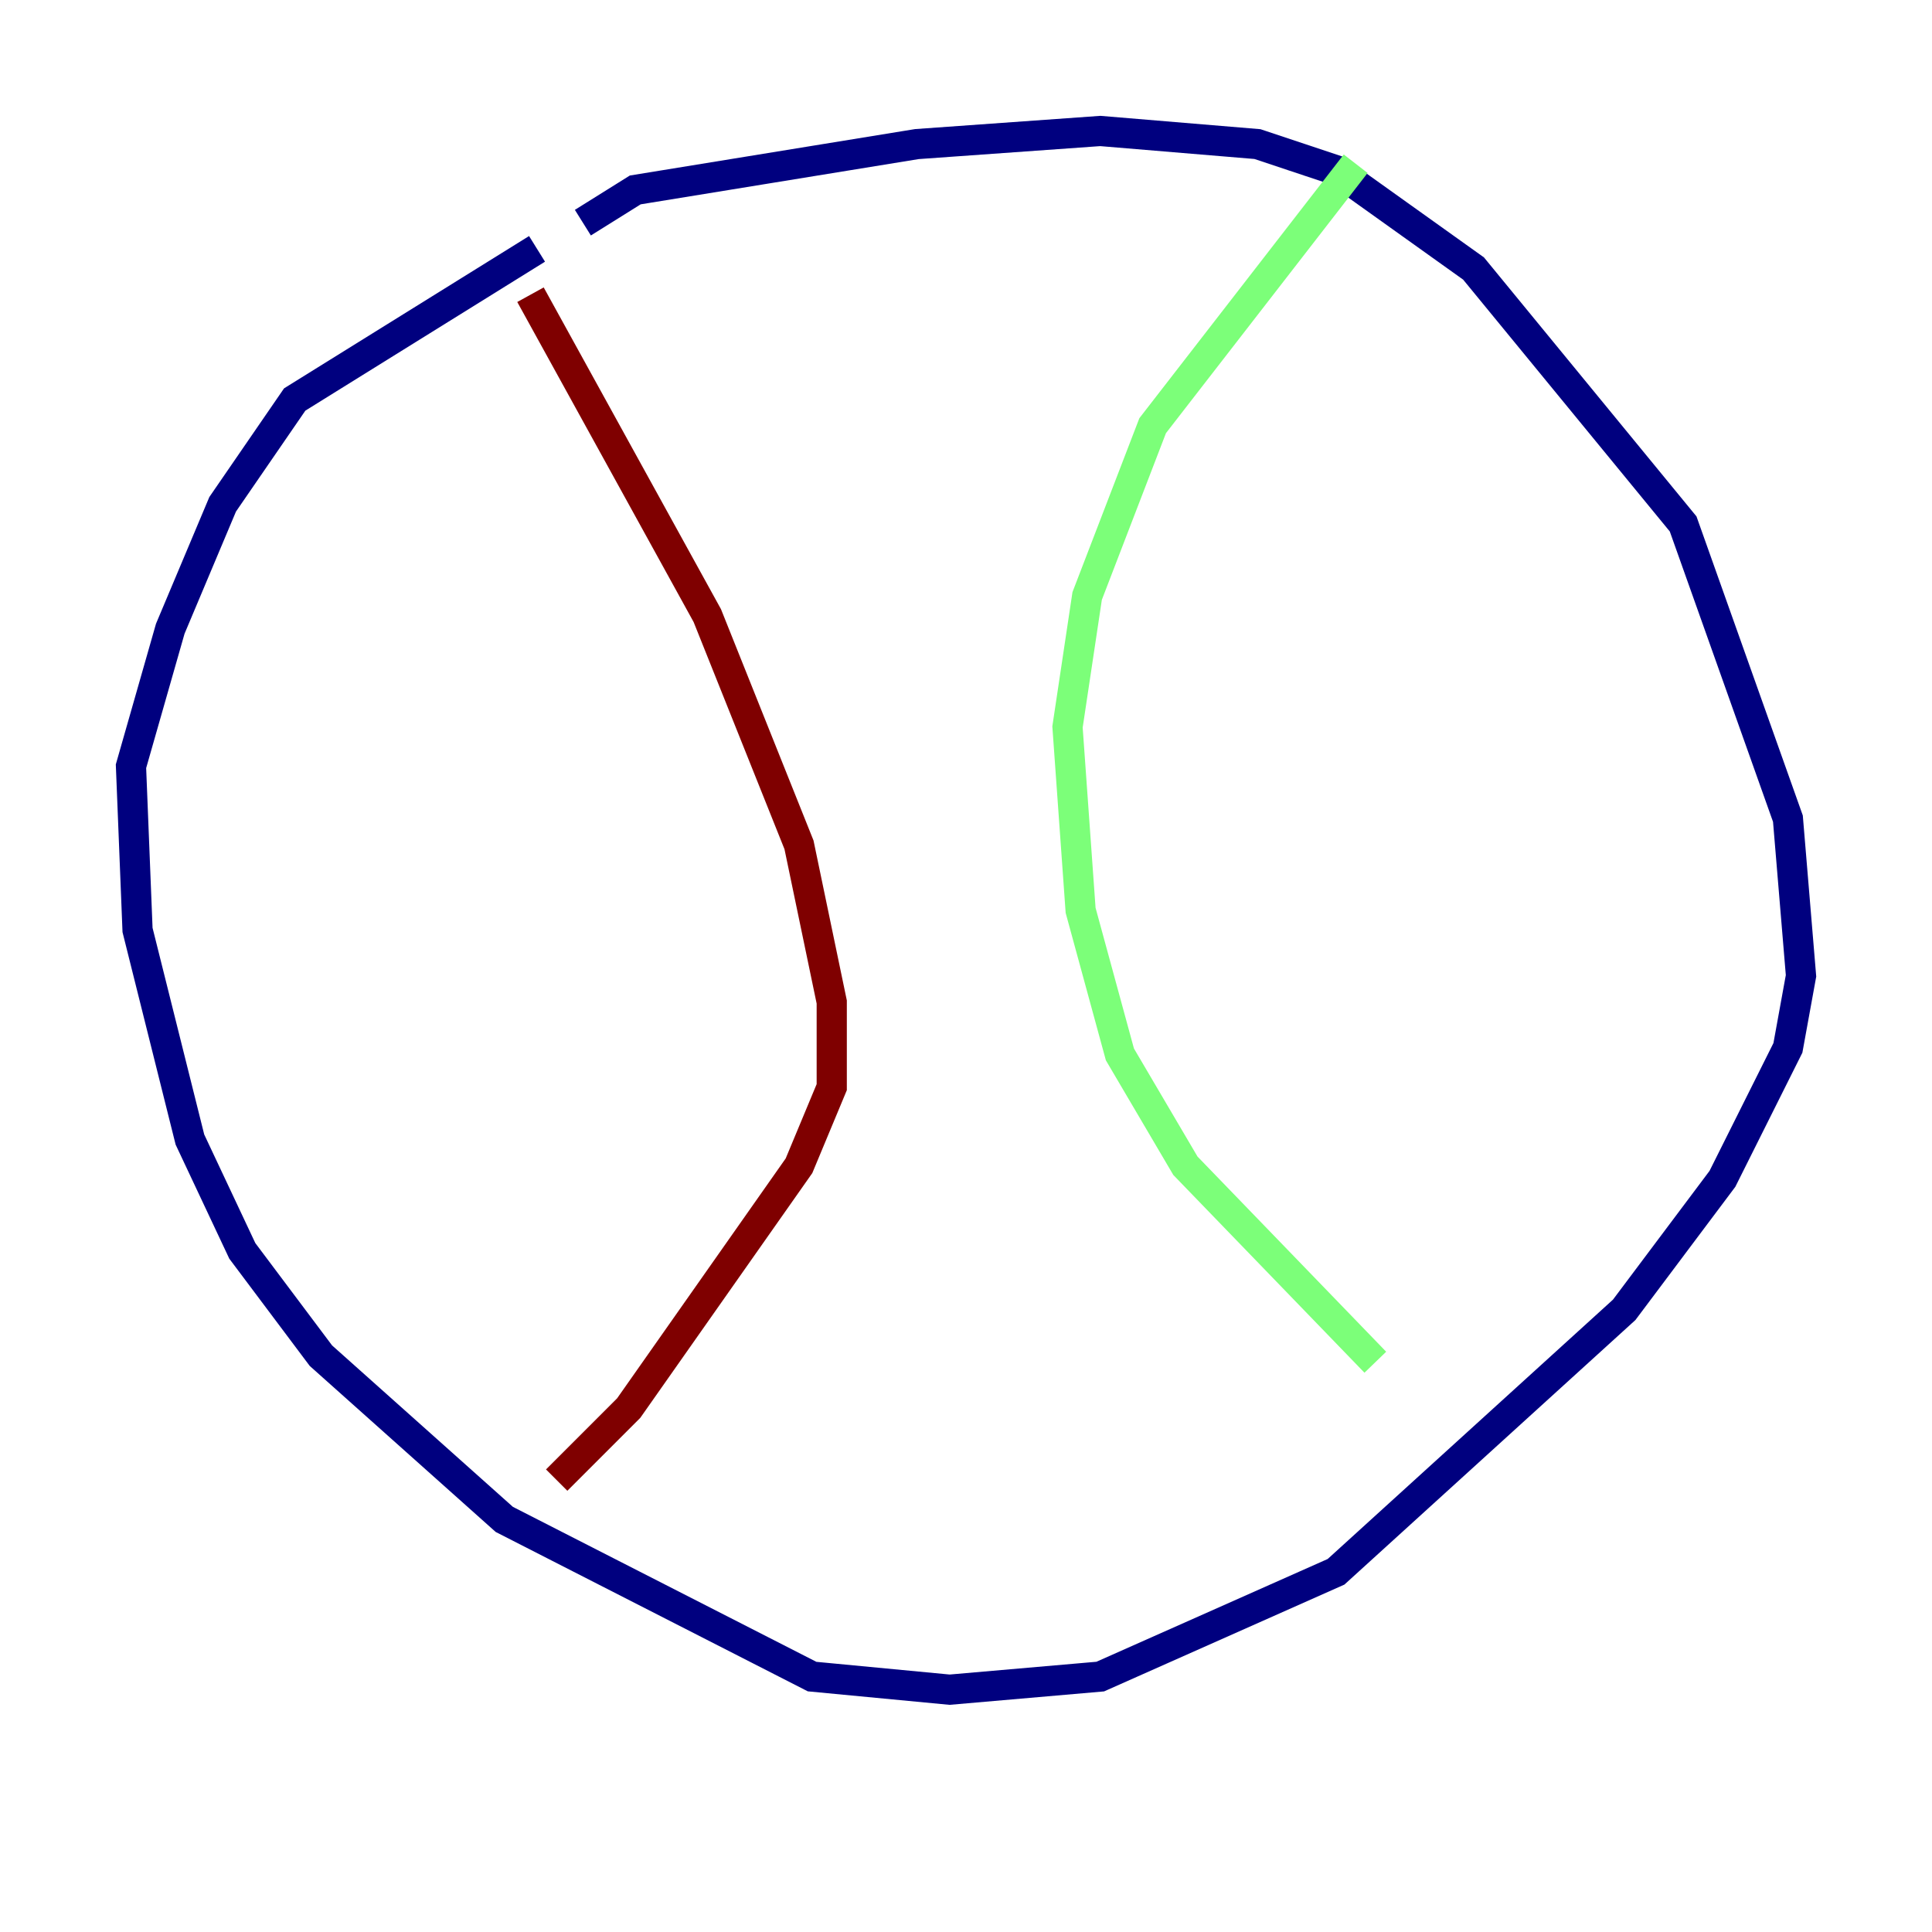<?xml version="1.0" encoding="utf-8" ?>
<svg baseProfile="tiny" height="128" version="1.2" viewBox="0,0,128,128" width="128" xmlns="http://www.w3.org/2000/svg" xmlns:ev="http://www.w3.org/2001/xml-events" xmlns:xlink="http://www.w3.org/1999/xlink"><defs /><polyline fill="none" points="38.617,14.752 42.088,12.583 60.746,9.546 72.895,8.678 83.308,9.546 88.515,11.281 97.627,17.79 111.512,34.712 118.454,54.237 119.322,64.651 118.454,69.424 114.115,78.102 107.607,86.78 88.515,104.136 72.895,111.078 62.915,111.946 53.803,111.078 33.41,100.664 21.261,89.817 16.054,82.875 12.583,75.498 9.112,61.614 8.678,50.766 11.281,41.654 14.752,33.41 19.525,26.468 35.58,16.488" stroke="#00007f" stroke-width="2" /><polyline fill="none" points="89.817,10.848 76.366,28.203 72.027,39.485 70.725,48.163 71.593,60.312 74.197,69.858 78.536,77.234 91.119,90.251" stroke="#7cff79" stroke-width="2" /><polyline fill="none" points="35.146,19.525 46.861,40.786 52.936,55.973 55.105,66.386 55.105,72.027 52.936,77.234 41.654,93.288 36.881,98.061" stroke="#7f0000" stroke-width="2" /></svg>